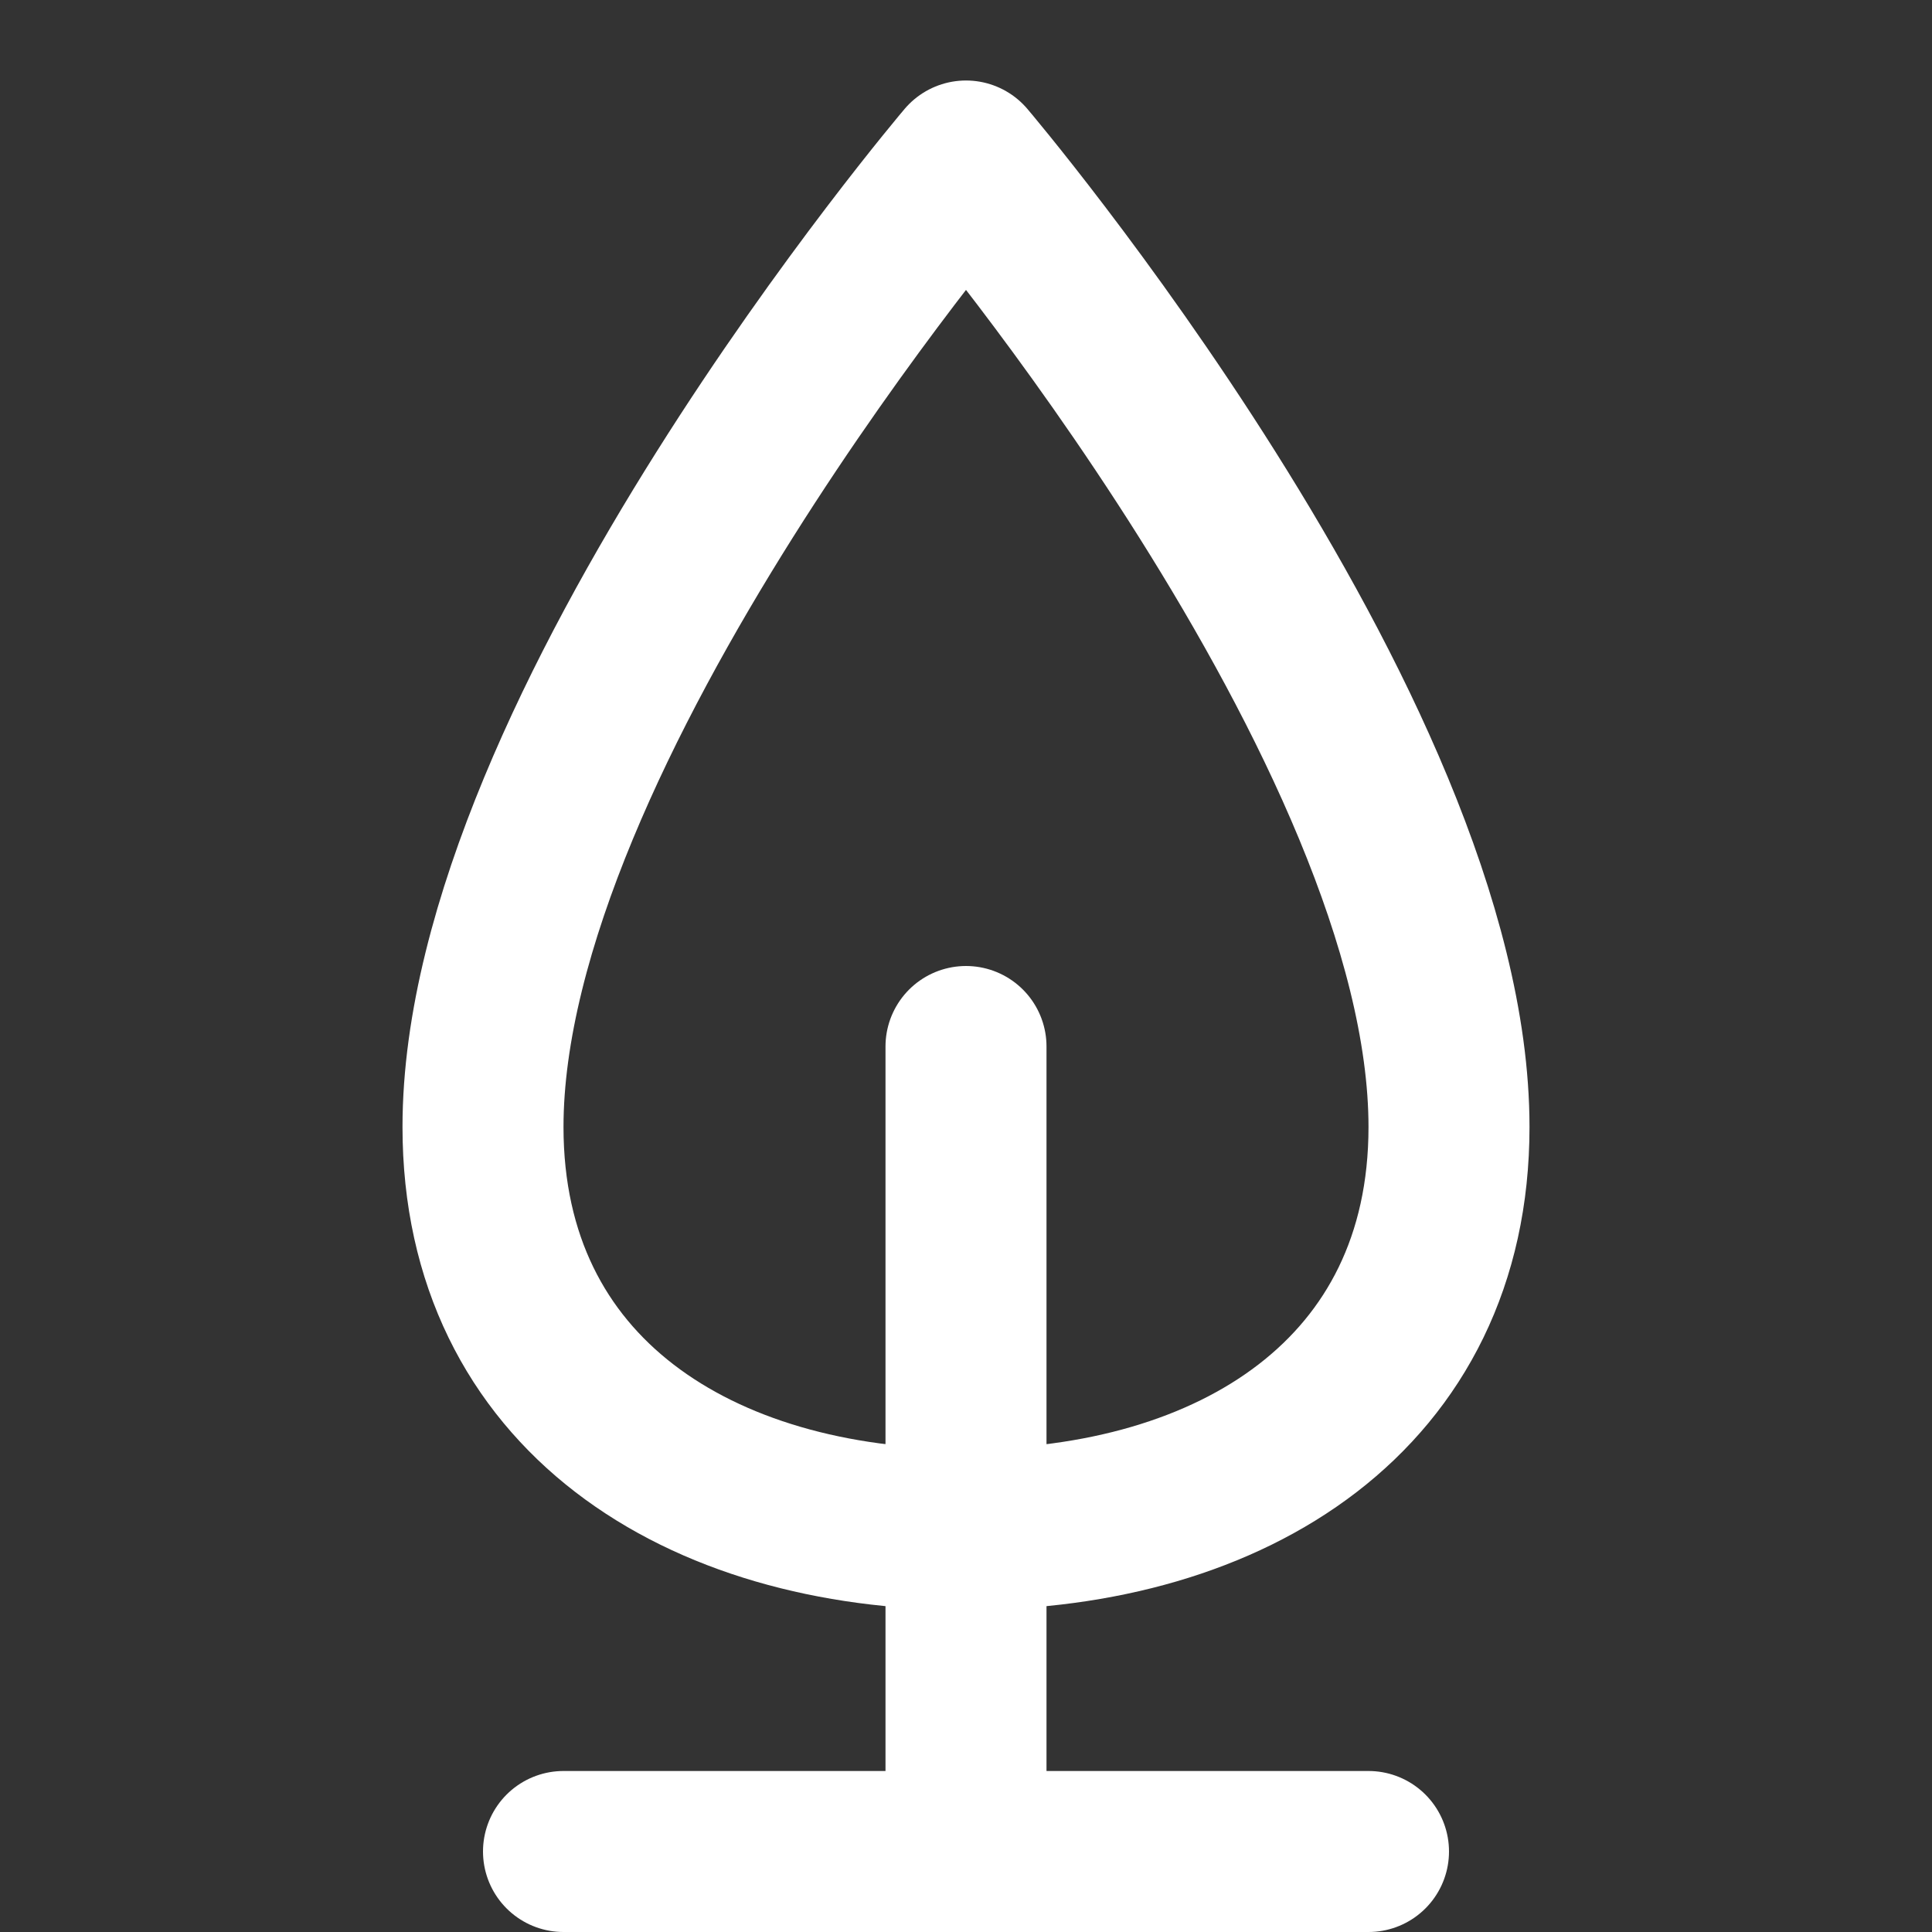 <svg width="24" height="24" viewBox="0 0 24 24" fill="none" xmlns="http://www.w3.org/2000/svg">
<rect x="0" y="0" width="24" height="24" fill="#333333" stroke="none"/>
<path d="M6 14C6 9.062 12 2 12 2C12 2 18 9.062 18 14C18 17.314 15.314 19 12 19C8.686 19 6 17.314 6 14Z" stroke="white" stroke-width="2" stroke-miterlimit="10" stroke-linecap="round" stroke-linejoin="round"/>
<path d="M12 13V23" stroke="white" stroke-width="2" stroke-miterlimit="10" stroke-linecap="round" stroke-linejoin="round"/>
<path d="M7 23H17" stroke="white" stroke-width="2" stroke-miterlimit="10" stroke-linecap="round" stroke-linejoin="round"/>
</svg>
